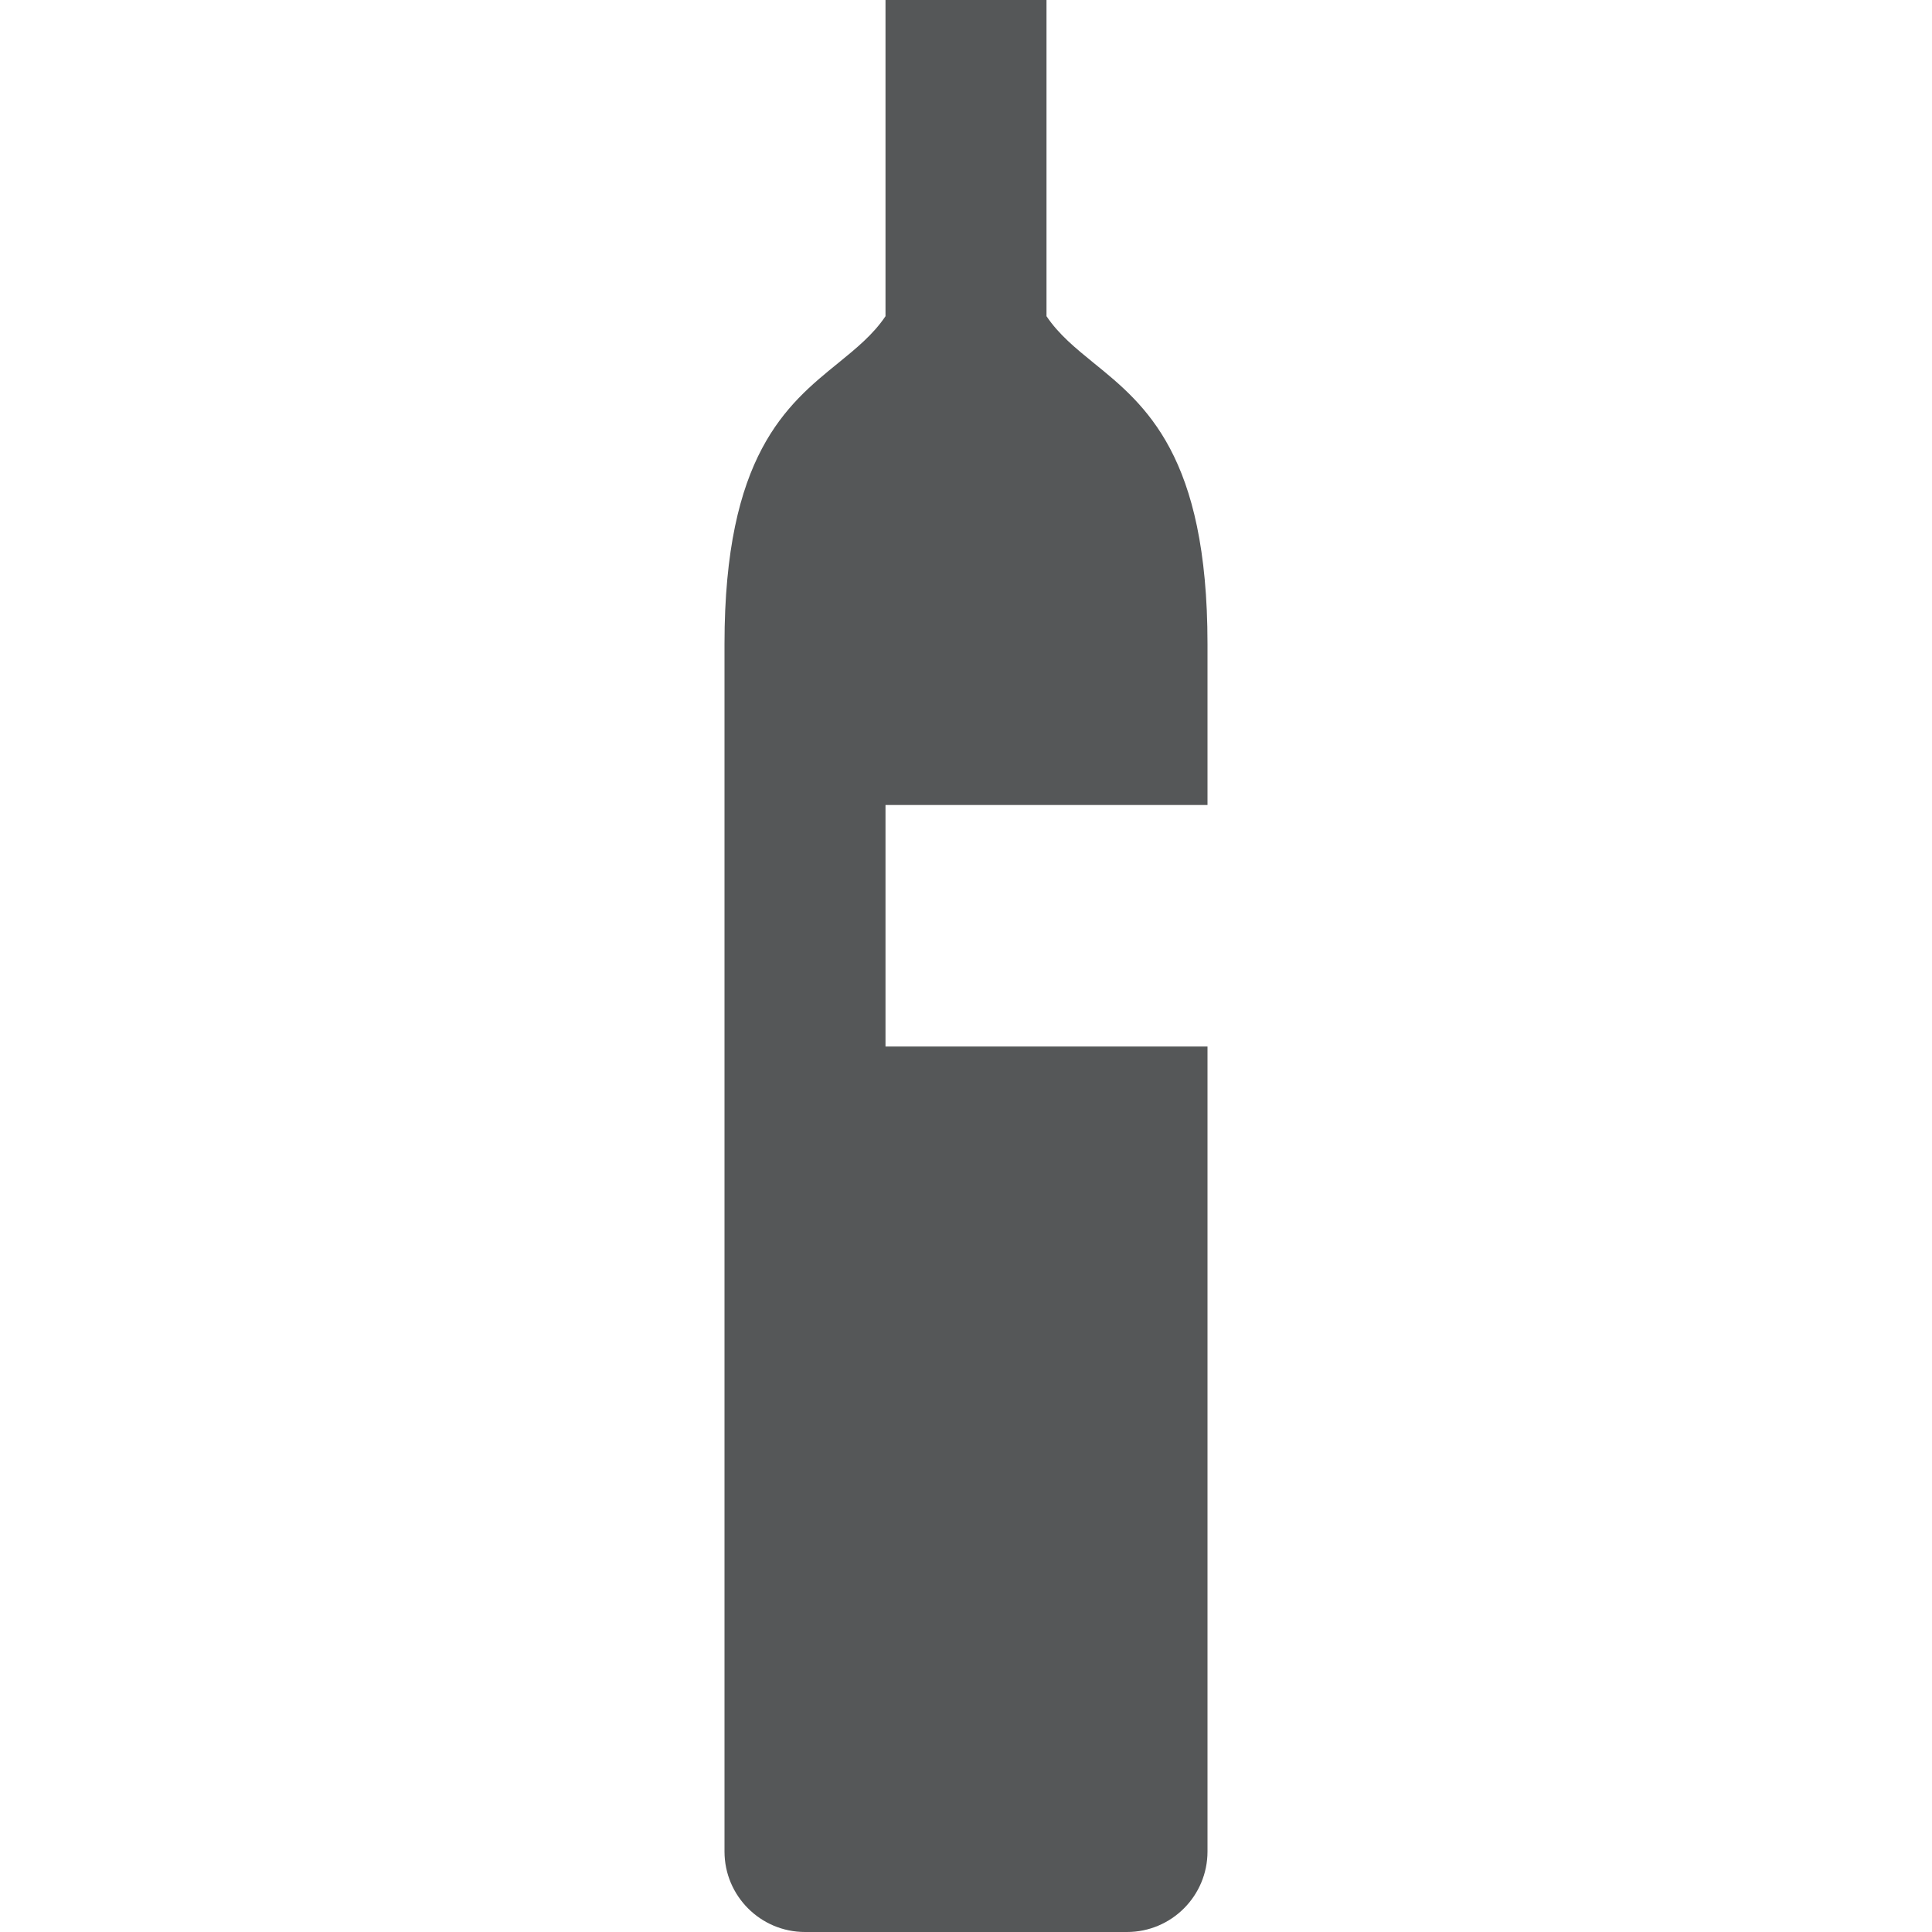 <svg width="24" height="24" viewBox="0 0 24 24" fill="none" xmlns="http://www.w3.org/2000/svg">
<path d="M13 0H11V3.928C10.847 4.156 10.638 4.326 10.412 4.51C9.772 5.029 9 5.657 9 8V23C9 23.552 9.448 24 10 24H14C14.552 24 15 23.552 15 23V13H11V10H15V8C15 5.657 14.228 5.029 13.588 4.51C13.362 4.326 13.153 4.156 13 3.928V0Z" fill="#555758"/>
</svg>
